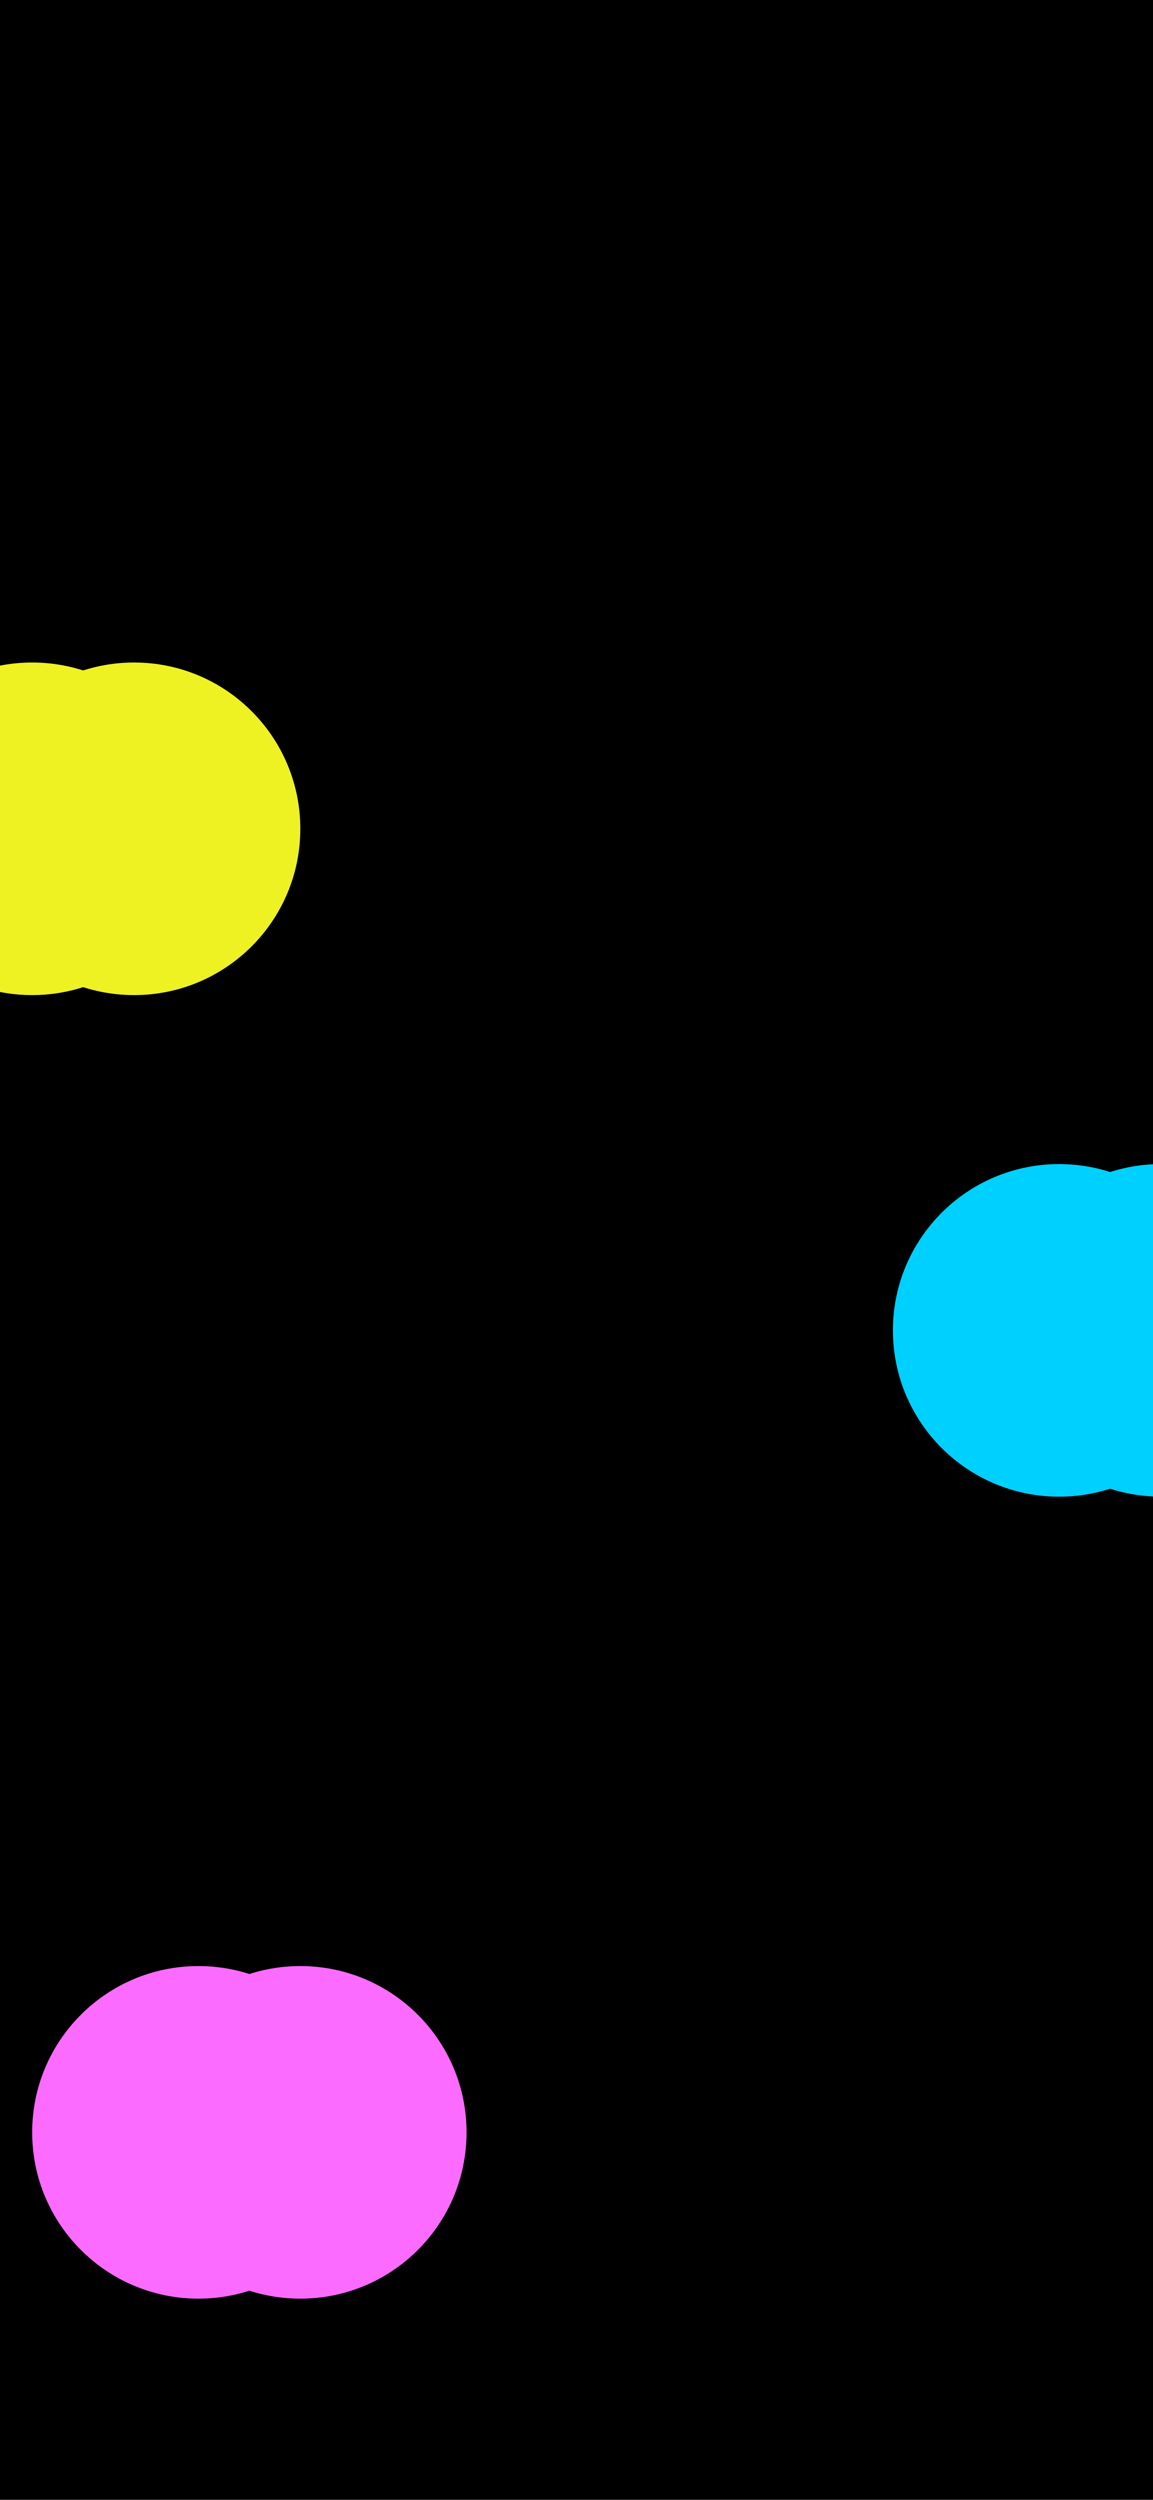 <svg width="430" height="932" viewBox="0 0 430 932" fill="none" xmlns="http://www.w3.org/2000/svg">
<g clip-path="url(#clip0_1_53)">
<rect width="430" height="932" fill="black"/>
<g filter="url(#filter0_f_1_53)">
<circle cx="395" cy="496" r="62" fill="#00D0FE"/>
</g>
<g filter="url(#filter1_f_1_53)">
<circle cx="12" cy="309" r="62" fill="#EEF223"/>
</g>
<g filter="url(#filter2_f_1_53)">
<circle cx="74" cy="795" r="62" fill="#FC6BFF"/>
</g>
<g filter="url(#filter3_f_1_53)">
<circle cx="433" cy="496" r="62" fill="#00D0FE"/>
</g>
<g filter="url(#filter4_f_1_53)">
<circle cx="50" cy="309" r="62" fill="#EEF223"/>
</g>
<g filter="url(#filter5_f_1_53)">
<circle cx="112" cy="795" r="62" fill="#FC6BFF"/>
</g>
</g>
<defs>
<filter id="filter0_f_1_53" x="9" y="110" width="772" height="772" filterUnits="userSpaceOnUse" color-interpolation-filters="sRGB">
<feFlood flood-opacity="0" result="BackgroundImageFix"/>
<feBlend mode="normal" in="SourceGraphic" in2="BackgroundImageFix" result="shape"/>
<feGaussianBlur stdDeviation="162" result="effect1_foregroundBlur_1_53"/>
</filter>
<filter id="filter1_f_1_53" x="-374" y="-77" width="772" height="772" filterUnits="userSpaceOnUse" color-interpolation-filters="sRGB">
<feFlood flood-opacity="0" result="BackgroundImageFix"/>
<feBlend mode="normal" in="SourceGraphic" in2="BackgroundImageFix" result="shape"/>
<feGaussianBlur stdDeviation="162" result="effect1_foregroundBlur_1_53"/>
</filter>
<filter id="filter2_f_1_53" x="-318" y="403" width="784" height="784" filterUnits="userSpaceOnUse" color-interpolation-filters="sRGB">
<feFlood flood-opacity="0" result="BackgroundImageFix"/>
<feBlend mode="normal" in="SourceGraphic" in2="BackgroundImageFix" result="shape"/>
<feGaussianBlur stdDeviation="165" result="effect1_foregroundBlur_1_53"/>
</filter>
<filter id="filter3_f_1_53" x="47" y="110" width="772" height="772" filterUnits="userSpaceOnUse" color-interpolation-filters="sRGB">
<feFlood flood-opacity="0" result="BackgroundImageFix"/>
<feBlend mode="normal" in="SourceGraphic" in2="BackgroundImageFix" result="shape"/>
<feGaussianBlur stdDeviation="162" result="effect1_foregroundBlur_1_53"/>
</filter>
<filter id="filter4_f_1_53" x="-336" y="-77" width="772" height="772" filterUnits="userSpaceOnUse" color-interpolation-filters="sRGB">
<feFlood flood-opacity="0" result="BackgroundImageFix"/>
<feBlend mode="normal" in="SourceGraphic" in2="BackgroundImageFix" result="shape"/>
<feGaussianBlur stdDeviation="162" result="effect1_foregroundBlur_1_53"/>
</filter>
<filter id="filter5_f_1_53" x="-280" y="403" width="784" height="784" filterUnits="userSpaceOnUse" color-interpolation-filters="sRGB">
<feFlood flood-opacity="0" result="BackgroundImageFix"/>
<feBlend mode="normal" in="SourceGraphic" in2="BackgroundImageFix" result="shape"/>
<feGaussianBlur stdDeviation="165" result="effect1_foregroundBlur_1_53"/>
</filter>
<clipPath id="clip0_1_53">
<rect width="430" height="932" fill="white"/>
</clipPath>
</defs>
</svg>
